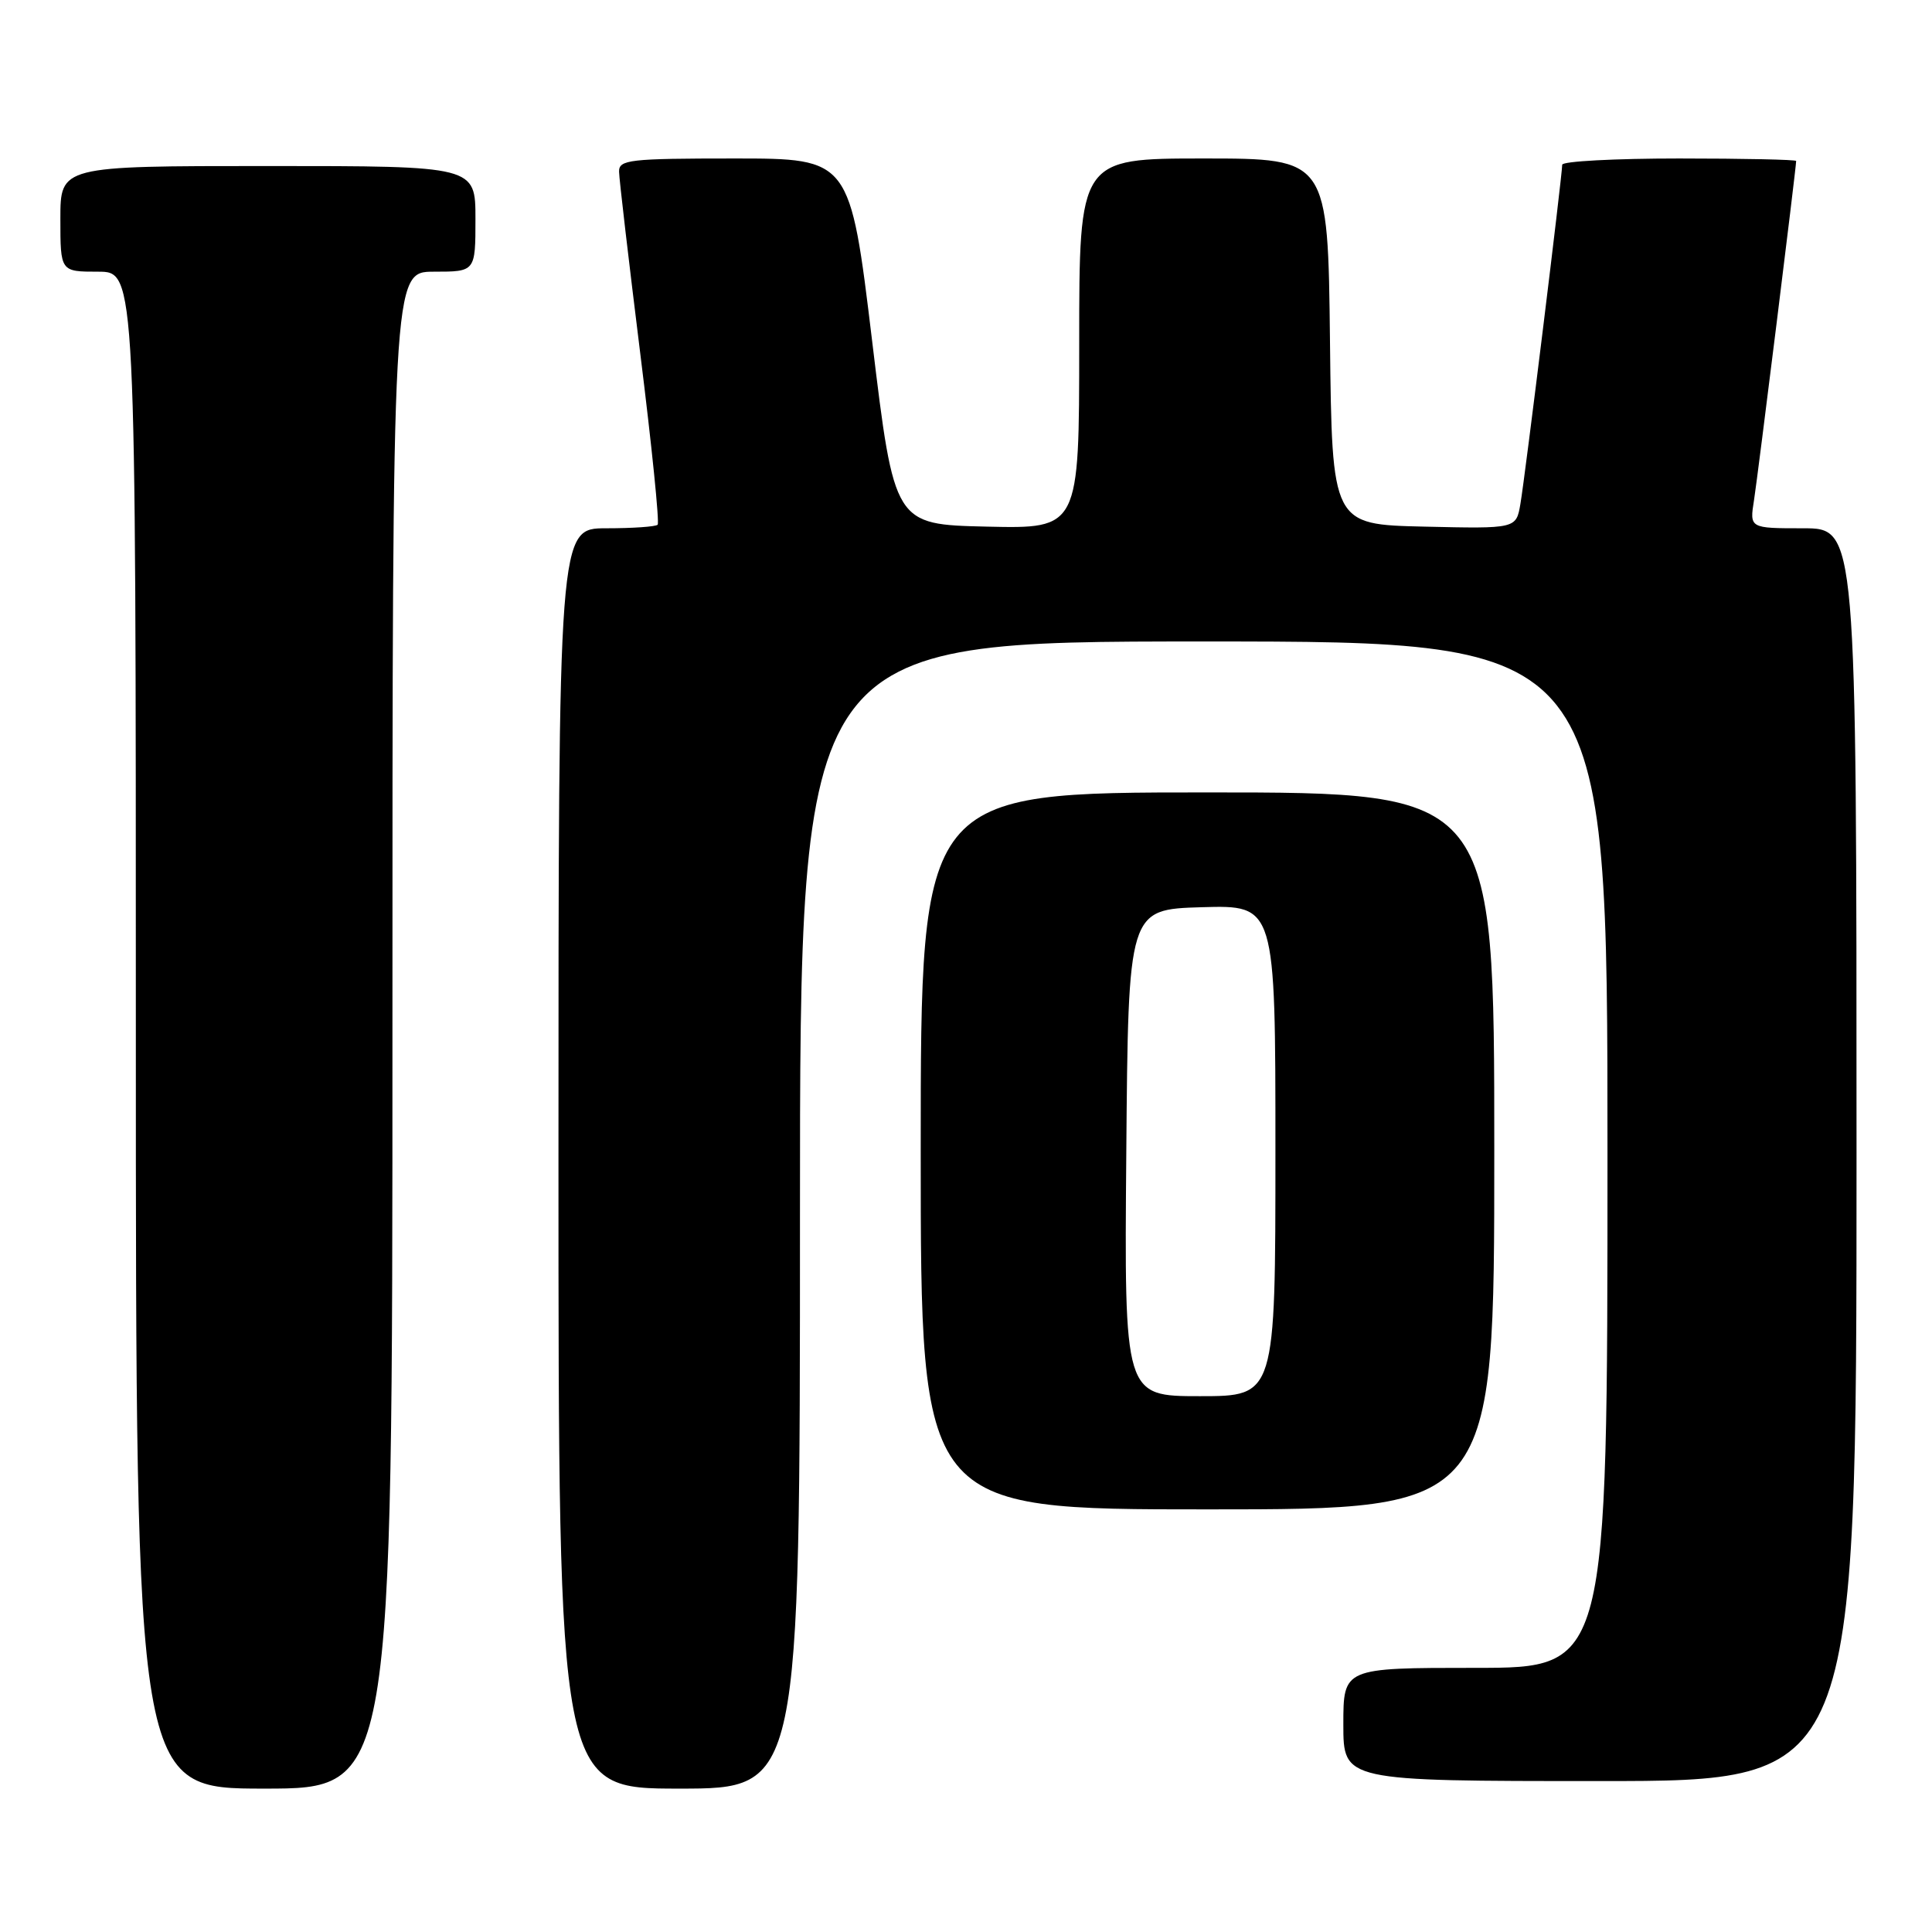 <?xml version="1.0" encoding="UTF-8" standalone="no"?>
<!DOCTYPE svg PUBLIC "-//W3C//DTD SVG 1.1//EN" "http://www.w3.org/Graphics/SVG/1.1/DTD/svg11.dtd" >
<svg xmlns="http://www.w3.org/2000/svg" xmlns:xlink="http://www.w3.org/1999/xlink" version="1.1" viewBox="0 0 256 256">
 <g >
 <path fill="currentColor"
d=" M 52.00 136.50 C 52.00 36.00 52.00 36.00 57.50 36.00 C 63.00 36.00 63.00 36.00 63.00 29.00 C 63.00 22.00 63.00 22.00 35.50 22.00 C 8.00 22.00 8.00 22.00 8.00 29.00 C 8.00 36.00 8.00 36.00 13.00 36.00 C 18.00 36.00 18.00 36.00 18.00 136.50 C 18.00 237.00 18.00 237.00 35.00 237.00 C 52.00 237.00 52.00 237.00 52.00 136.50 Z  M 106.00 161.00 C 106.00 85.00 106.00 85.00 159.50 85.00 C 213.00 85.00 213.00 85.00 213.00 153.00 C 213.00 221.00 213.00 221.00 195.50 221.00 C 178.00 221.00 178.00 221.00 178.00 228.50 C 178.00 236.00 178.00 236.00 212.00 236.00 C 246.00 236.00 246.00 236.00 246.00 153.00 C 246.00 70.00 246.00 70.00 238.91 70.00 C 231.82 70.00 231.82 70.00 232.42 66.25 C 232.93 62.99 238.00 22.22 238.00 21.33 C 238.00 21.15 231.03 21.00 222.50 21.00 C 213.97 21.00 207.00 21.37 207.00 21.83 C 207.00 23.23 202.07 63.28 201.46 66.78 C 200.90 70.06 200.90 70.06 188.70 69.78 C 176.50 69.50 176.50 69.50 176.23 45.25 C 175.96 21.00 175.96 21.00 159.48 21.00 C 143.00 21.00 143.00 21.00 143.00 45.53 C 143.00 70.06 143.00 70.06 130.75 69.78 C 118.50 69.50 118.50 69.50 115.57 45.25 C 112.64 21.00 112.64 21.00 97.32 21.00 C 83.39 21.00 82.00 21.16 82.03 22.75 C 82.04 23.71 83.31 34.53 84.83 46.78 C 86.36 59.03 87.40 69.27 87.14 69.53 C 86.88 69.79 83.82 70.00 80.33 70.00 C 74.00 70.00 74.00 70.00 74.00 153.50 C 74.00 237.00 74.00 237.00 90.00 237.00 C 106.00 237.00 106.00 237.00 106.00 161.00 Z  M 198.00 152.50 C 198.00 105.00 198.00 105.00 160.00 105.00 C 122.00 105.00 122.00 105.00 122.00 152.50 C 122.00 200.00 122.00 200.00 160.00 200.00 C 198.00 200.00 198.00 200.00 198.00 152.50 Z  M 149.24 152.75 C 149.50 120.50 149.50 120.50 159.25 120.21 C 169.00 119.93 169.00 119.93 169.00 152.46 C 169.00 185.00 169.00 185.00 158.99 185.00 C 148.97 185.00 148.97 185.00 149.24 152.75 Z "/>
</g>
</svg>